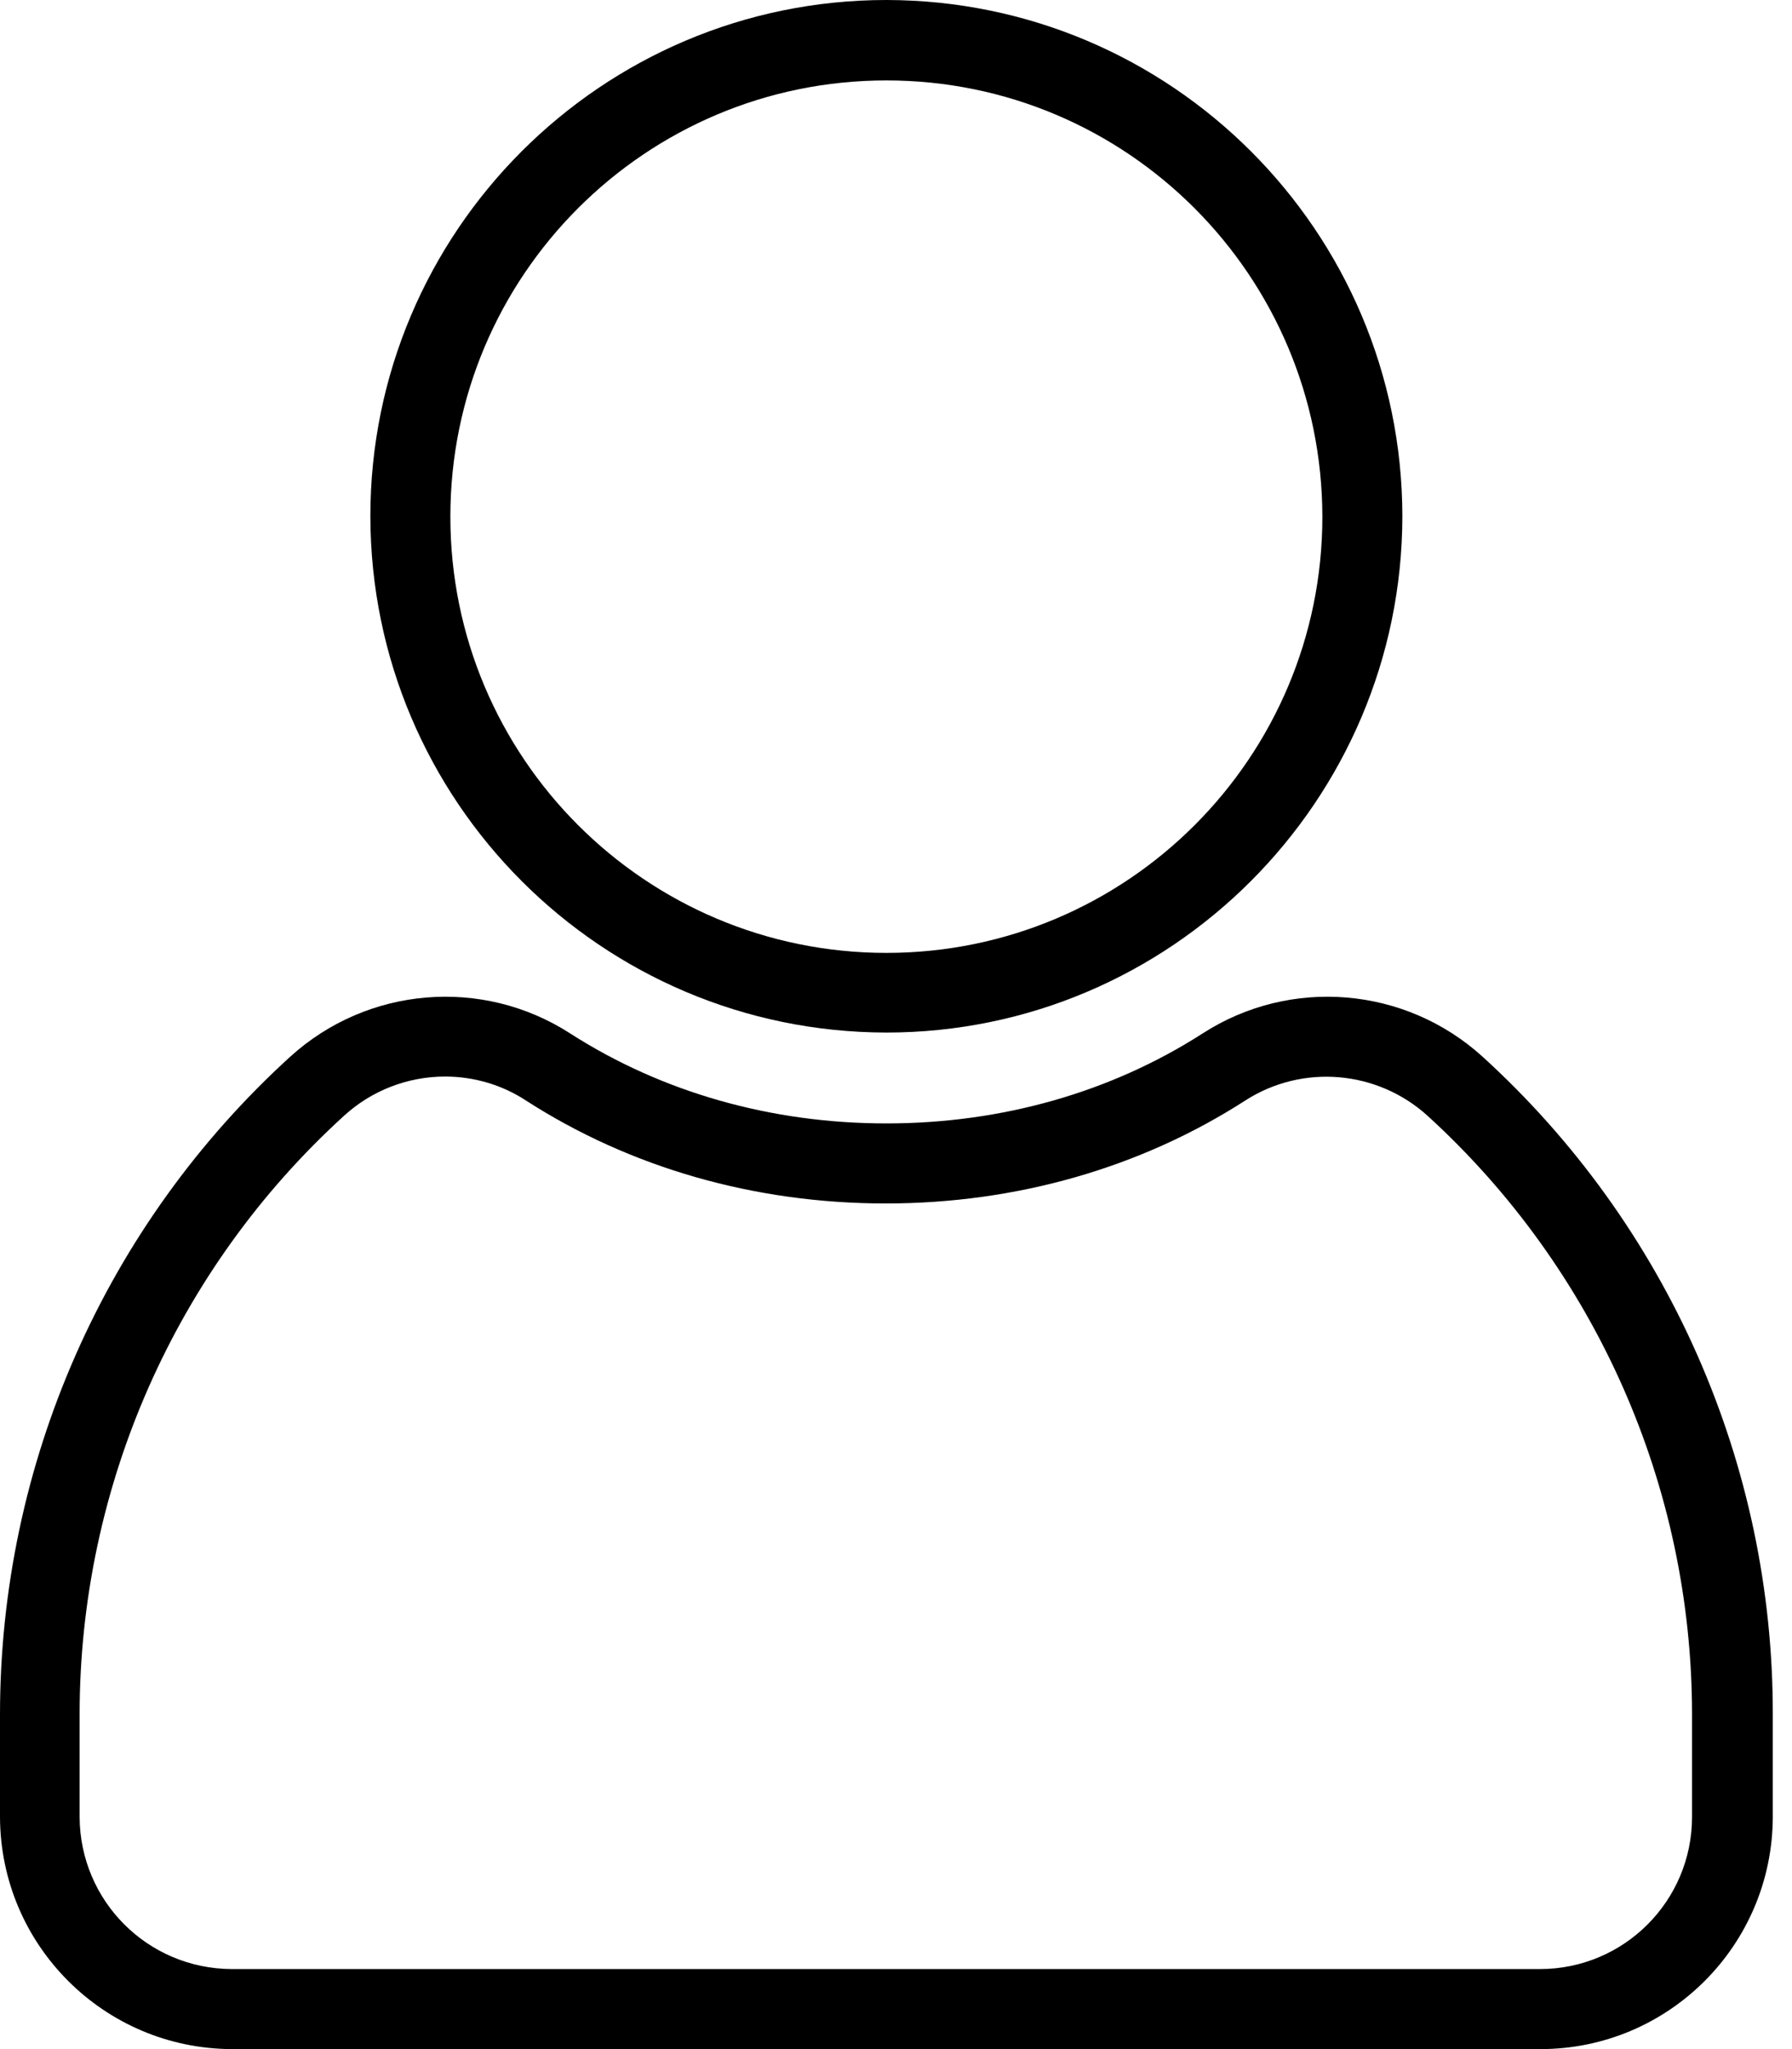 <svg width="28" height="32" viewBox="0 0 28 32" fill="none" xmlns="http://www.w3.org/2000/svg">
<path d="M24.069 32H3.625C1.625 31.994 0.006 30.375 0 28.375V26.775C0 22.862 1.644 19.131 4.537 16.5C5.744 15.406 7.537 15.256 8.906 16.137C10.338 17.056 12.044 17.544 13.85 17.544C15.656 17.544 17.363 17.056 18.794 16.137C20.163 15.256 21.956 15.406 23.163 16.5C26.056 19.131 27.706 22.862 27.7 26.775V28.375C27.694 30.381 26.069 32 24.069 32ZM6.956 16.812C6.369 16.812 5.806 17.031 5.375 17.425C2.744 19.819 1.244 23.218 1.244 26.775V28.375C1.25 29.687 2.306 30.744 3.619 30.75H24.062C25.375 30.75 26.438 29.687 26.438 28.375V26.775C26.438 23.218 24.938 19.825 22.306 17.425C21.519 16.712 20.35 16.612 19.456 17.187C17.825 18.237 15.881 18.794 13.838 18.794C11.794 18.794 9.85 18.237 8.219 17.187C7.85 16.944 7.406 16.812 6.956 16.812Z" fill="black"/>
<path d="M13.85 16.125C9.4 16.119 5.793 12.512 5.787 8.062C5.787 3.619 9.4 0 13.85 0C18.3 0.006 21.906 3.612 21.912 8.062C21.906 12.506 18.293 16.125 13.85 16.125ZM13.85 1.256C10.087 1.256 7.037 4.306 7.037 8.069C7.037 11.831 10.087 14.881 13.85 14.881C17.612 14.881 20.662 11.831 20.662 8.069C20.656 4.306 17.612 1.256 13.85 1.256Z" fill="black"/>
</svg>
